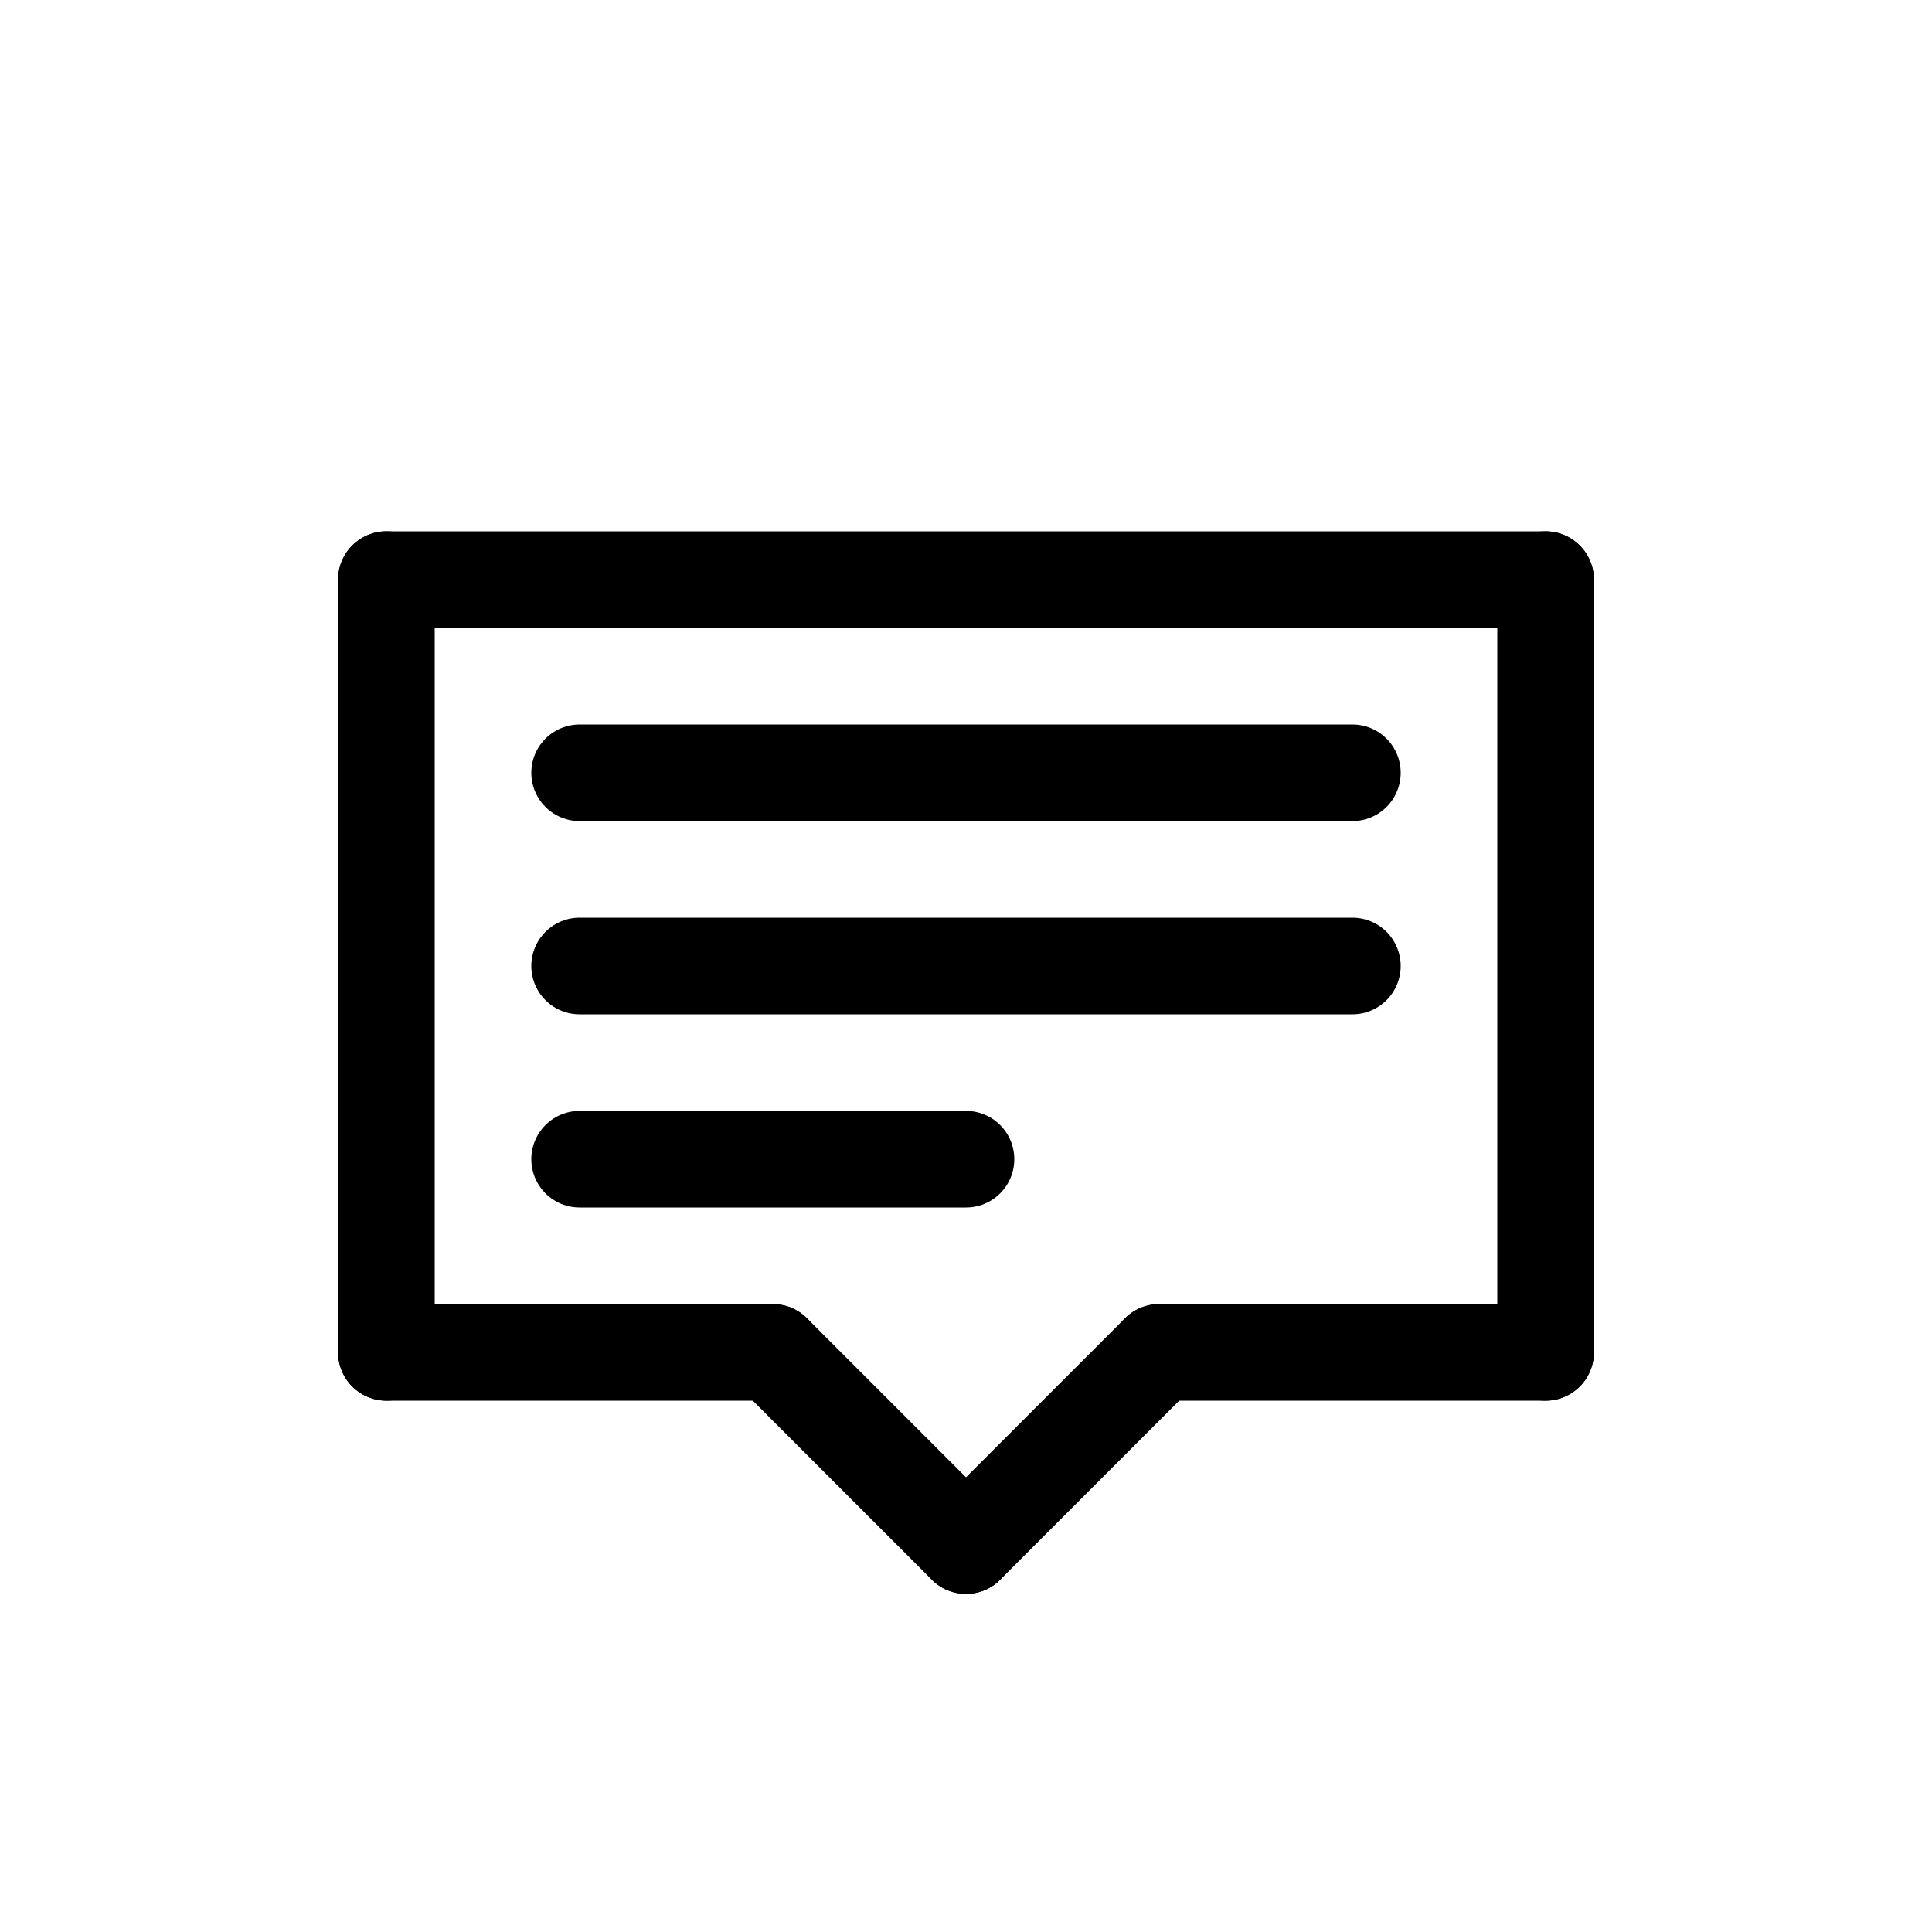 <svg id="Set_2" data-name="Set 2" xmlns="http://www.w3.org/2000/svg" viewBox="0 0 10 10"><defs><style>.cls-1{fill:none;stroke:#000;stroke-linecap:round;stroke-linejoin:round;stroke-width:0.5px;}</style></defs><title>Set_2</title><line class="cls-1" x1="5" y1="8" x2="4" y2="7"/><line class="cls-1" x1="5" y1="8" x2="6" y2="7"/><line class="cls-1" x1="4" y1="7" x2="2" y2="7"/><line class="cls-1" x1="6" y1="7" x2="8" y2="7"/><line class="cls-1" x1="2" y1="7" x2="2" y2="3"/><line class="cls-1" x1="2" y1="3" x2="8" y2="3"/><line class="cls-1" x1="8" y1="3" x2="8" y2="7"/><line class="cls-1" x1="3" y1="4" x2="7" y2="4"/><line class="cls-1" x1="3" y1="5" x2="7" y2="5"/><line class="cls-1" x1="3" y1="6" x2="5" y2="6"/></svg>